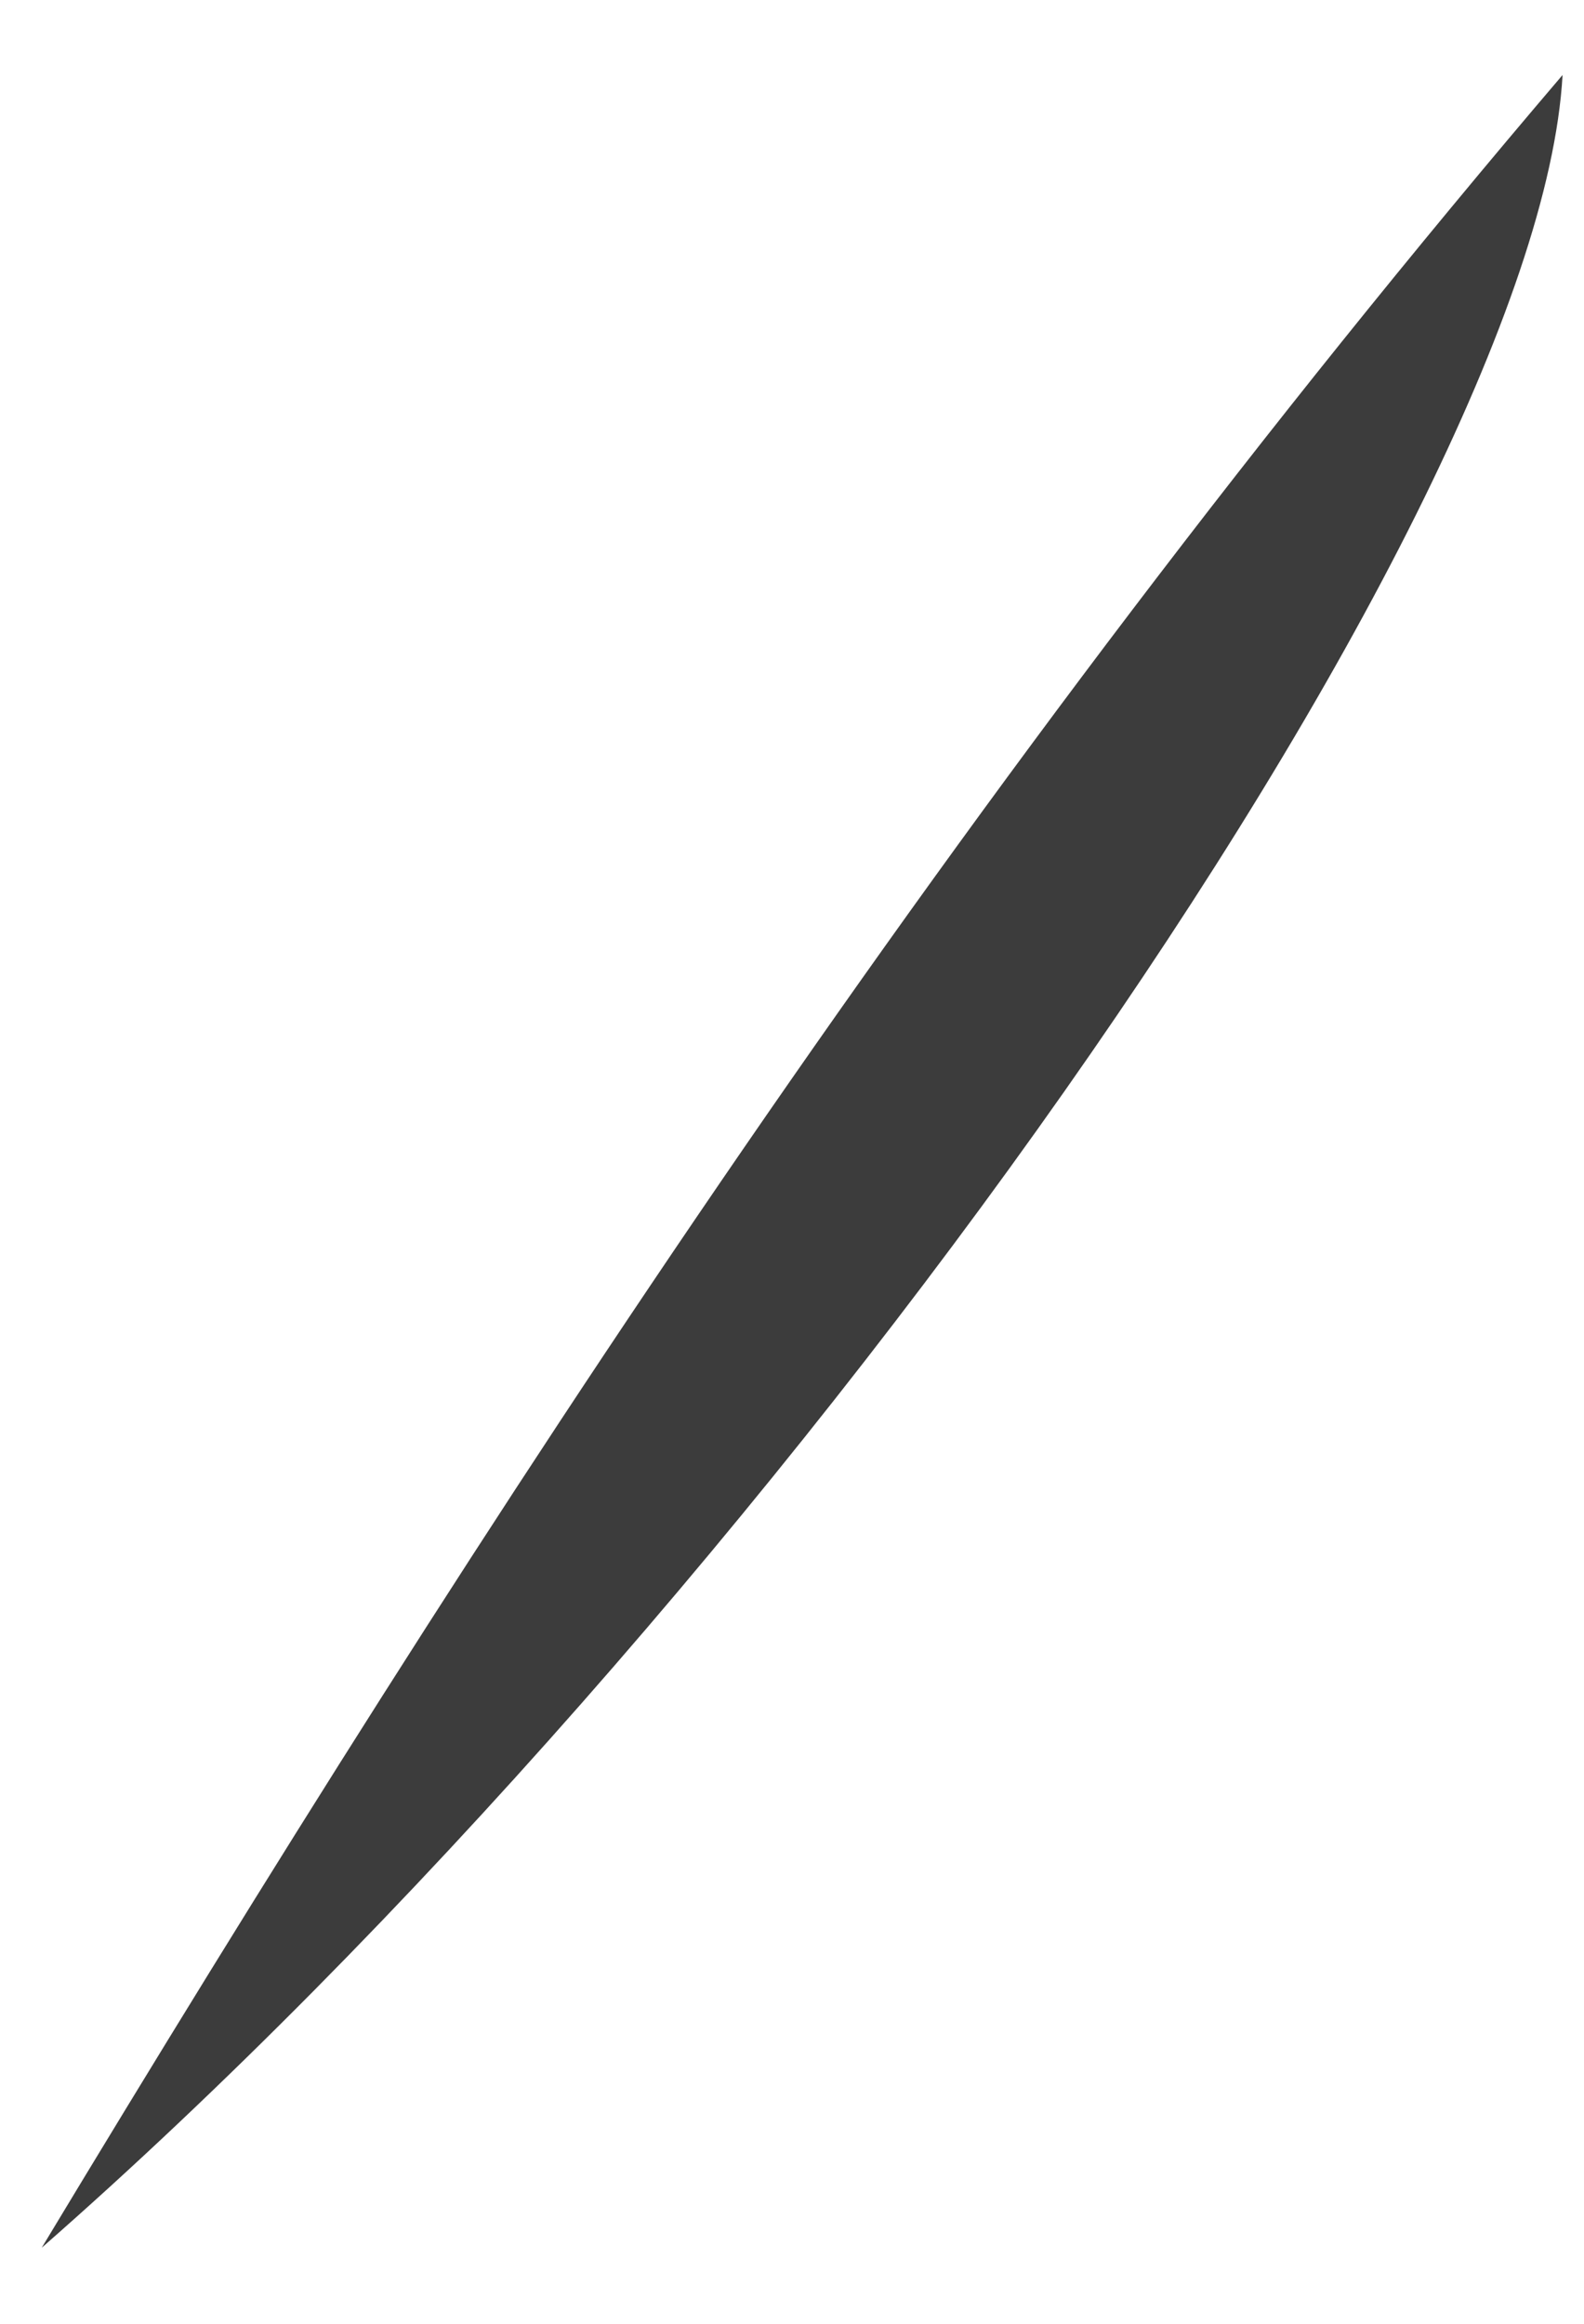 <svg xmlns="http://www.w3.org/2000/svg" width="15" height="22" viewBox="0 0 15 22" fill="none"><path d="M0.395 21.28C4.626 14.262 9.076 7.417 14.797 0.71C14.559 4.955 7.251 15.274 0.395 21.28Z" fill="#3C3C3C"></path></svg>